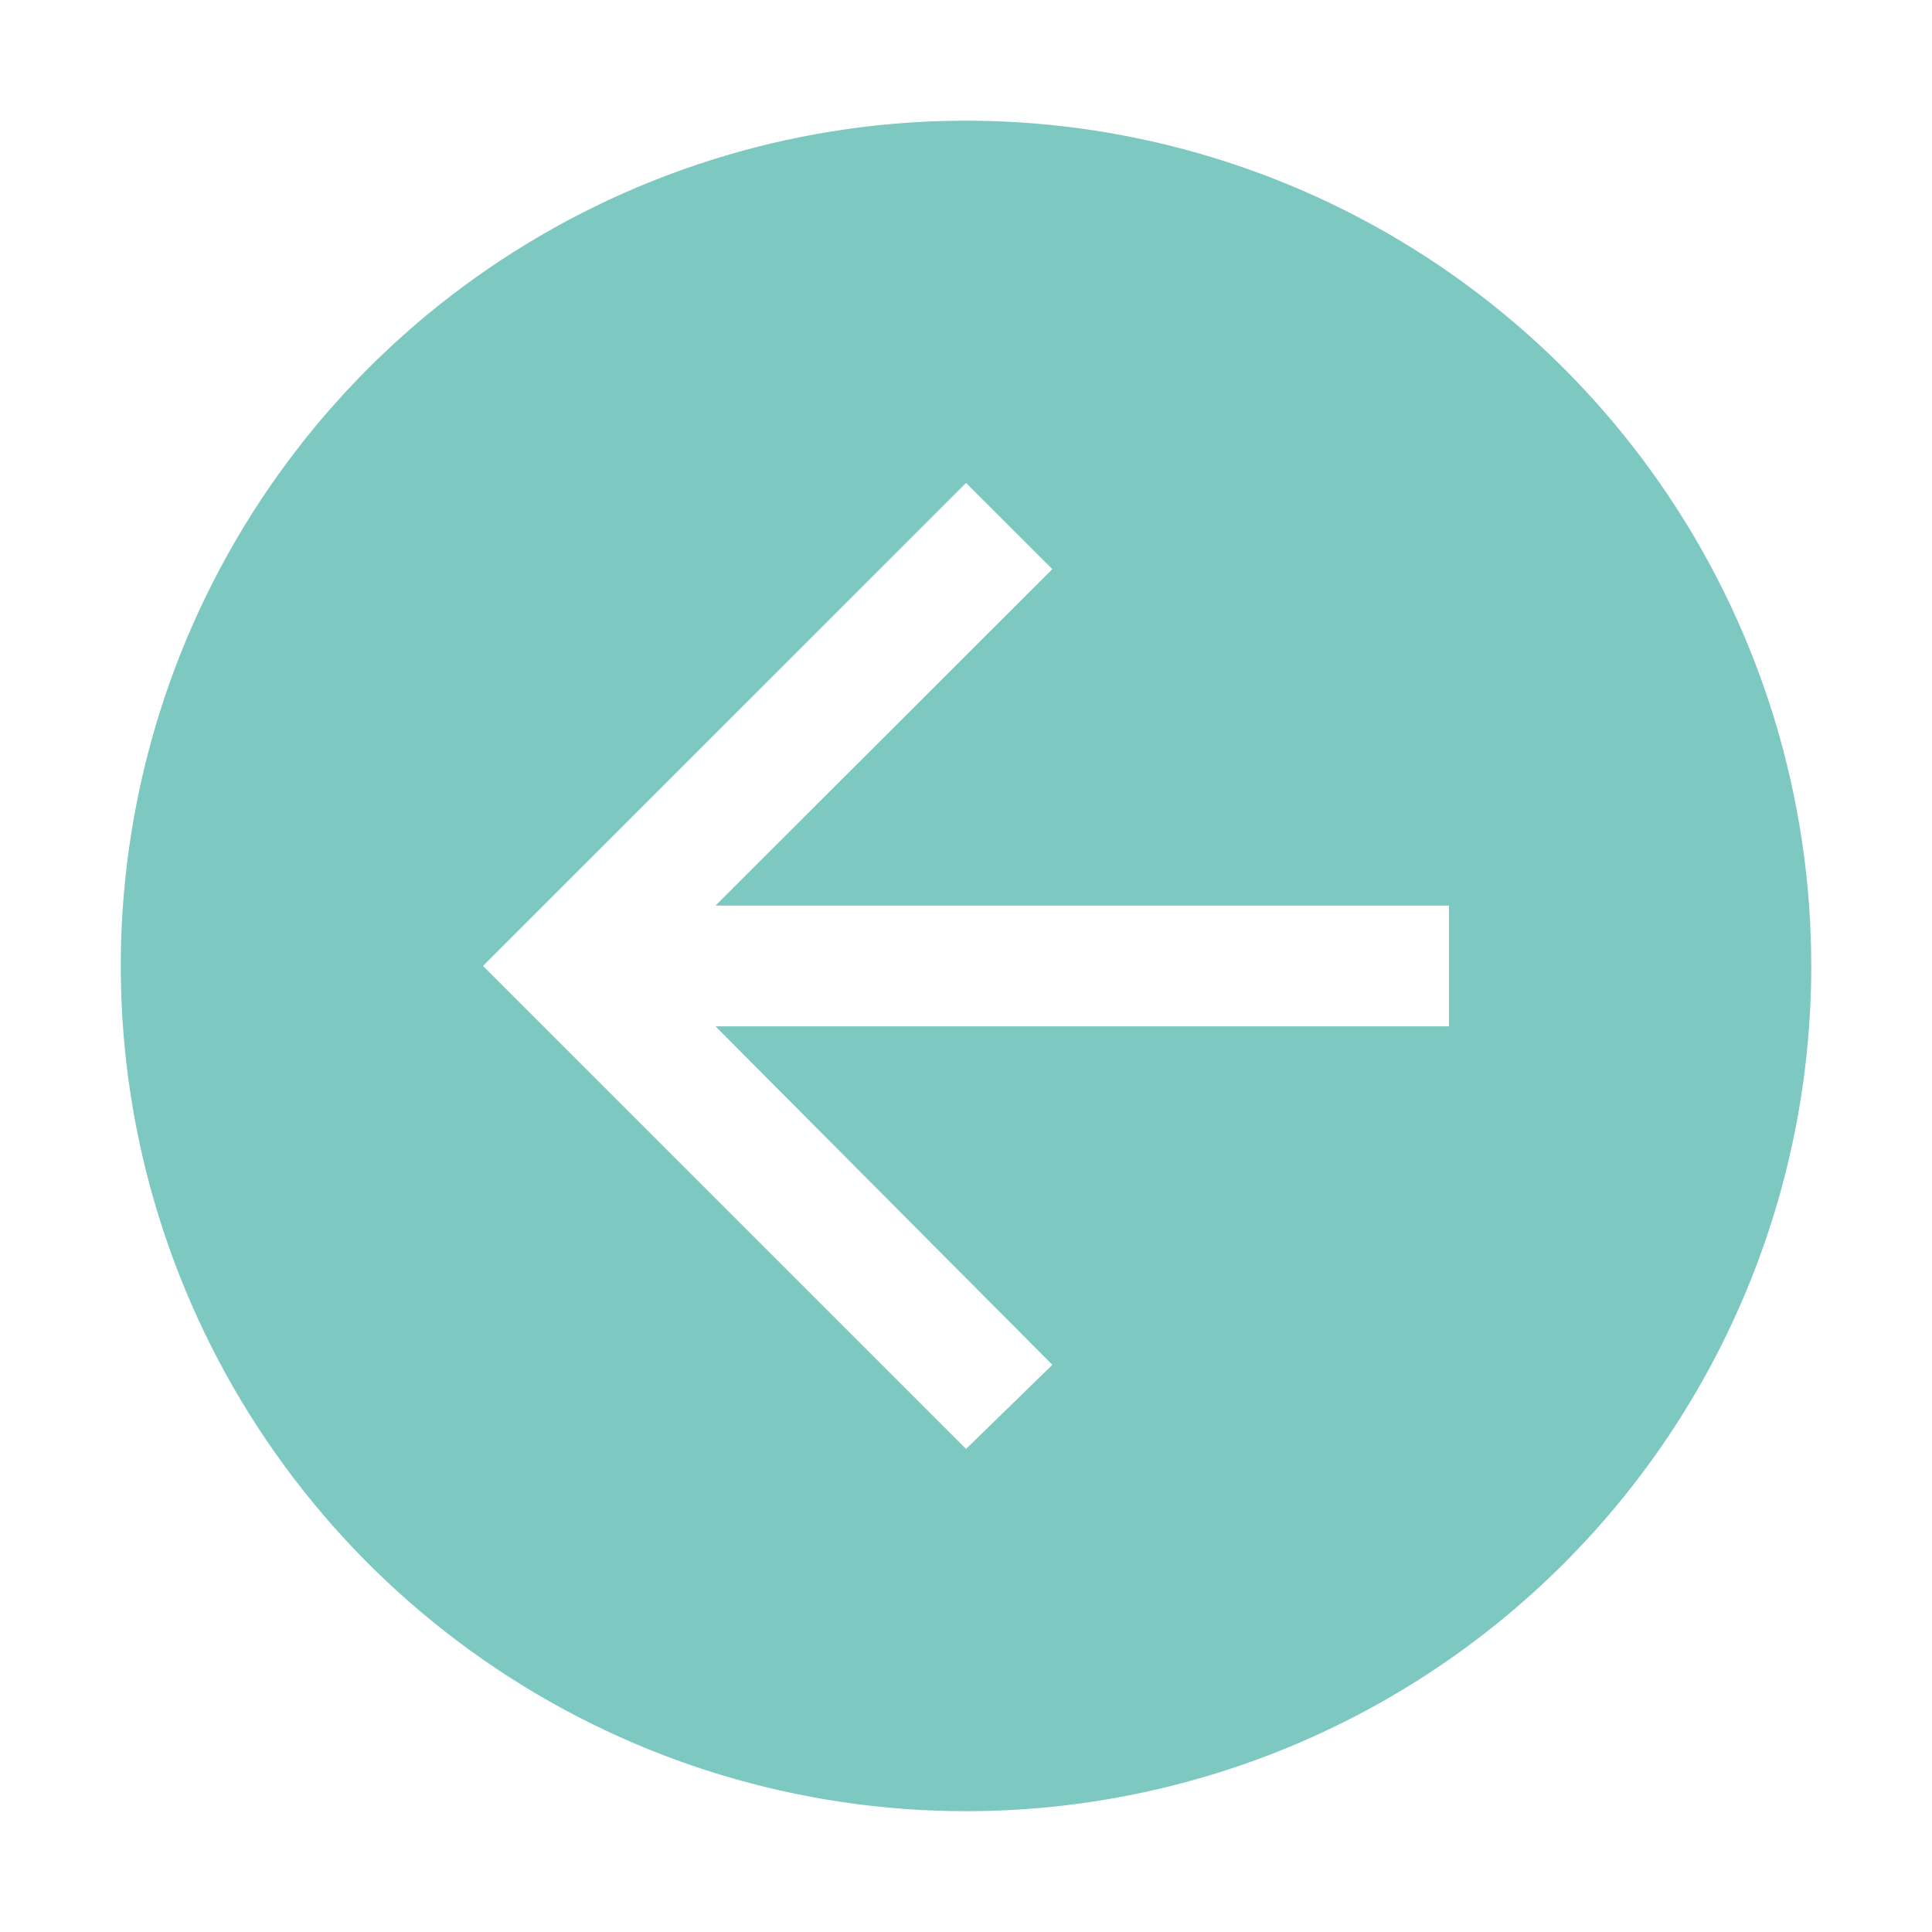 <svg width="30" height="30" viewBox="0 0 30 30" fill="none" xmlns="http://www.w3.org/2000/svg">
<path d="M28.125 14.999C28.125 12.403 27.356 9.866 25.913 7.707C24.471 5.549 22.422 3.867 20.023 2.873C17.625 1.88 14.986 1.62 12.44 2.126C9.894 2.633 7.555 3.883 5.72 5.718C3.884 7.554 2.634 9.893 2.128 12.439C1.621 14.985 1.881 17.624 2.875 20.022C3.868 22.42 5.55 24.47 7.709 25.912C9.867 27.355 12.405 28.124 15.001 28.124C18.482 28.124 21.82 26.741 24.281 24.28C26.743 21.819 28.125 18.48 28.125 14.999ZM22.5 15.937L11.11 15.937L16.341 21.193L15.001 22.499L7.5 14.999L15.001 7.499L16.341 8.837L11.11 14.062L22.5 14.062V15.937Z" fill="#7DC8C1"/>
</svg>
